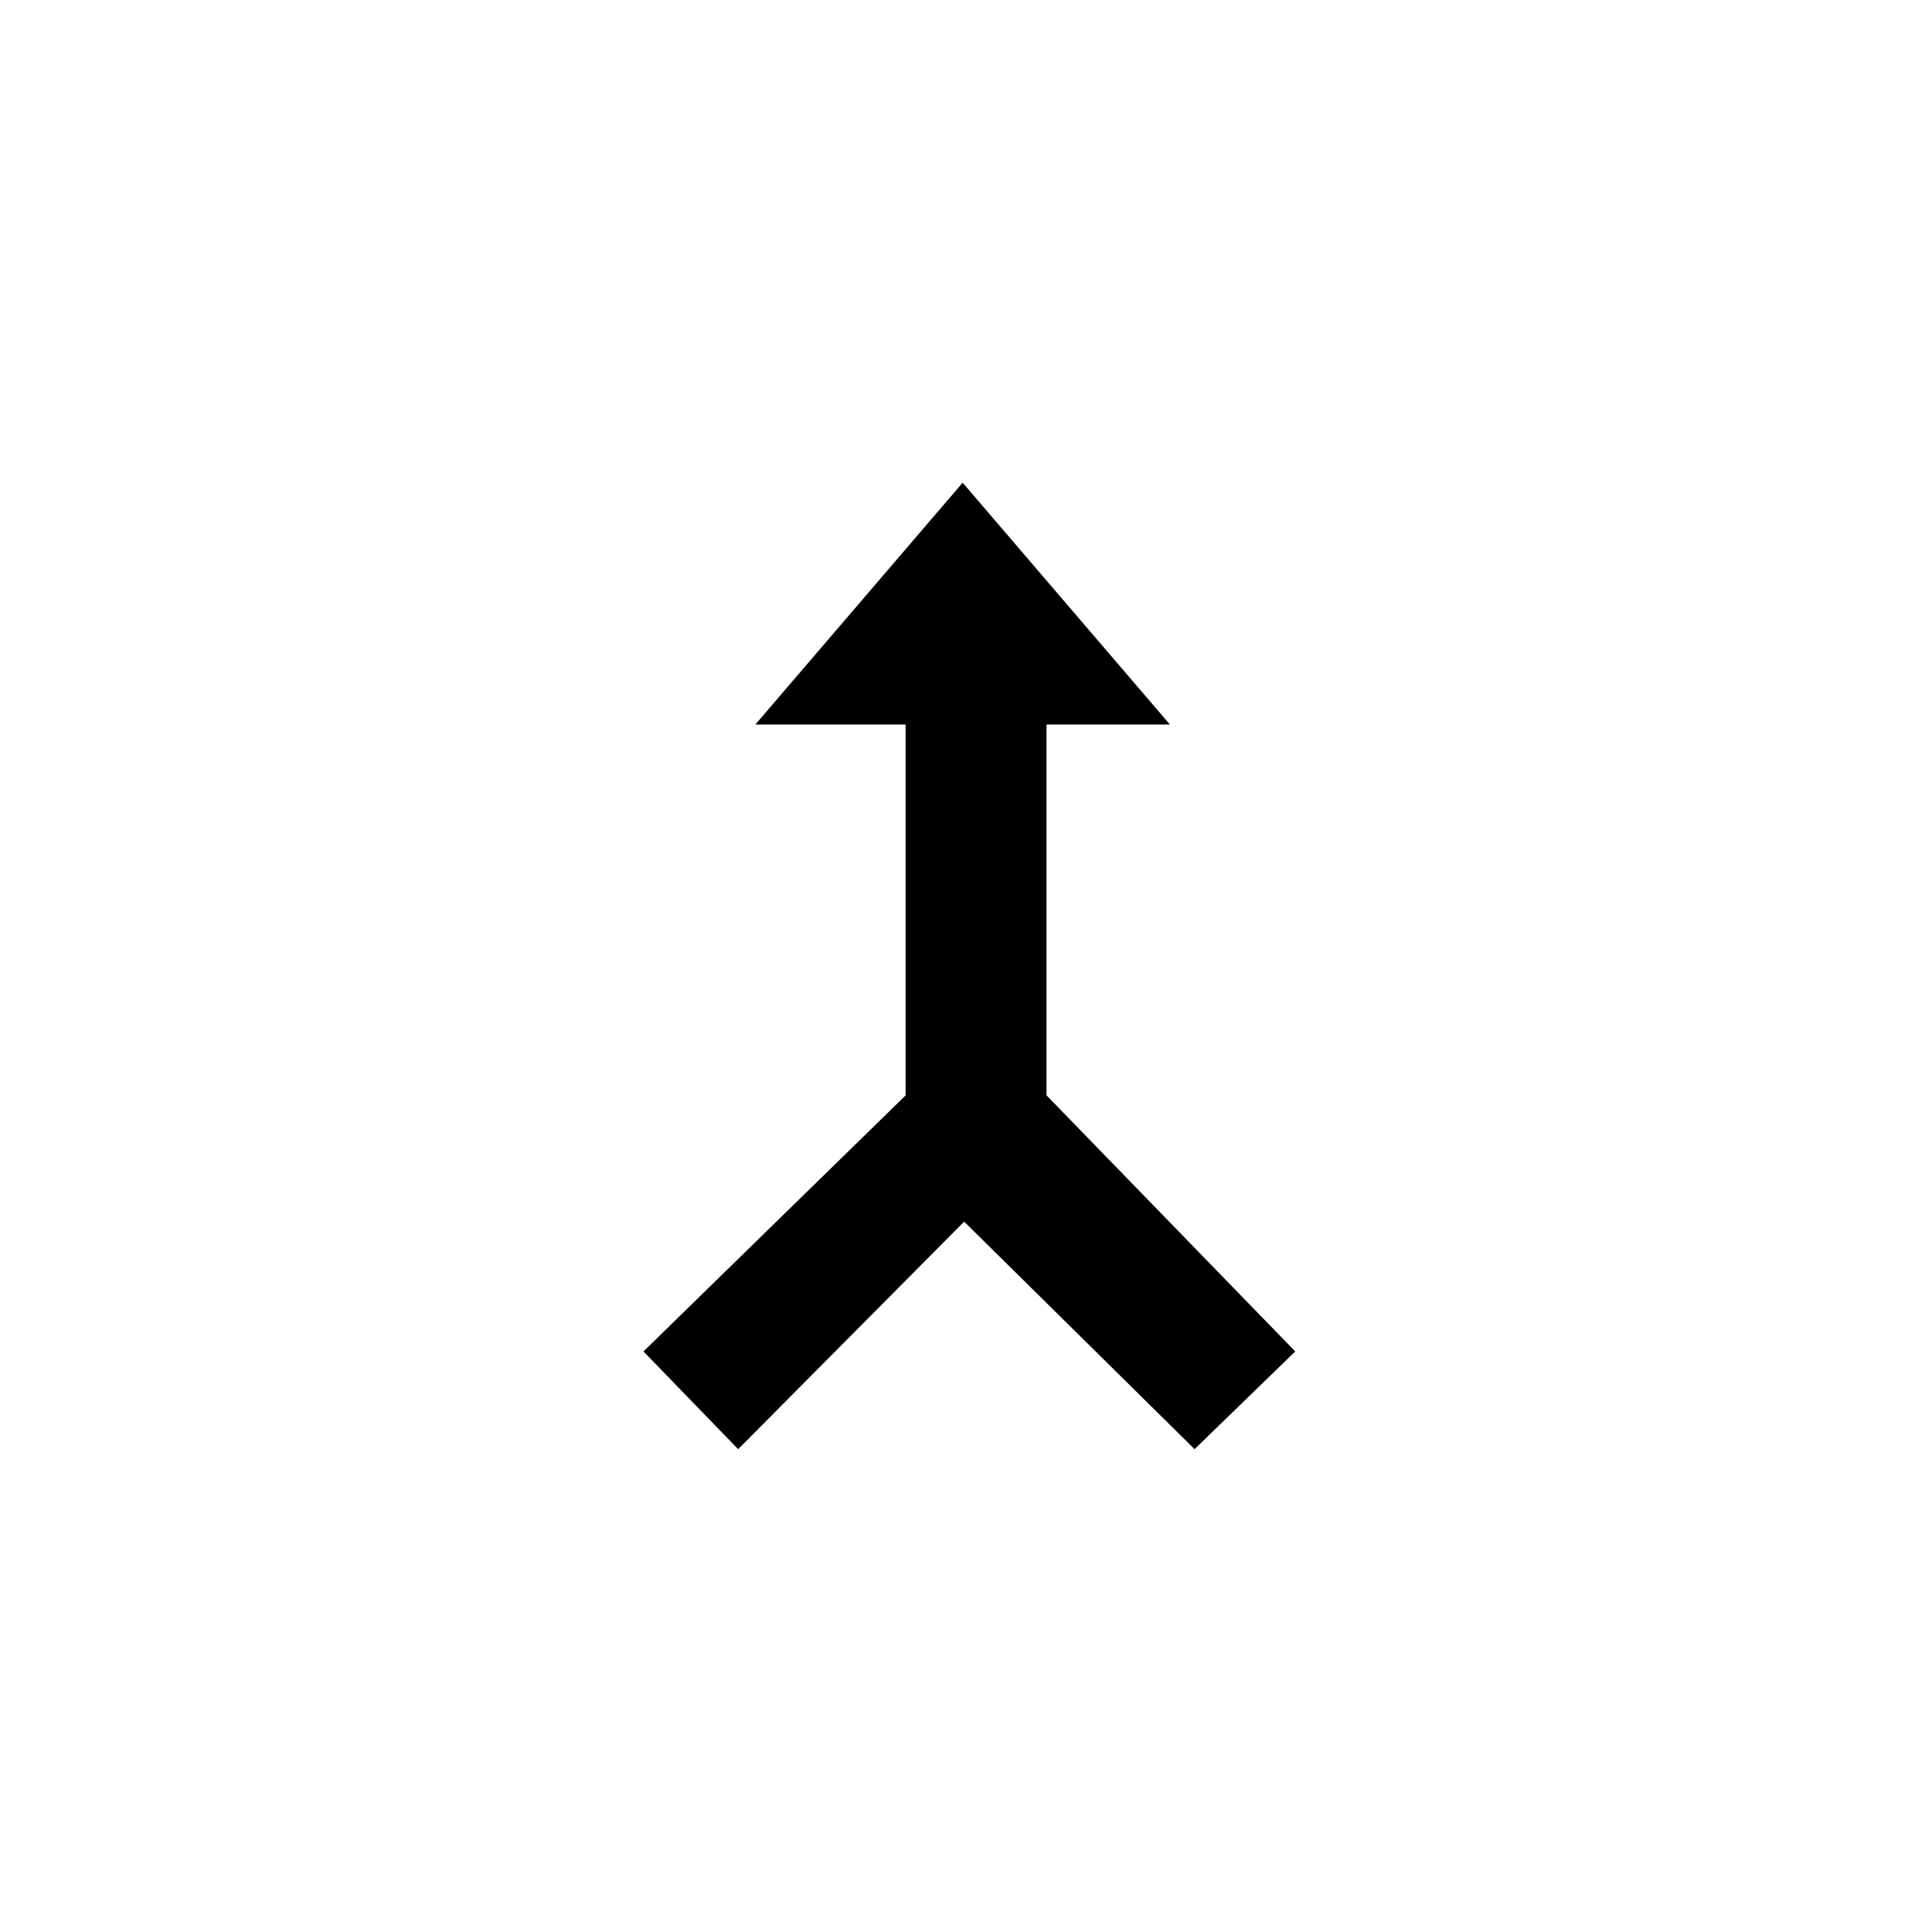 <?xml version="1.0" encoding="utf-8"?>
<!-- Generated by IcoMoon.io -->
<!DOCTYPE svg PUBLIC "-//W3C//DTD SVG 1.1//EN" "http://www.w3.org/Graphics/SVG/1.1/DTD/svg11.dtd">
<svg version="1.1" xmlns="http://www.w3.org/2000/svg" xmlns:xlink="http://www.w3.org/1999/xlink" width="120" height="120" viewBox="0 0 120 120">
<g>
</g>
	<path d="M80.449 83.94l-15.449-15.907v-23.032h7.666l-12.874-15.020-12.875 15.020h9.332v23.036l-16.282 15.904 5.881 6.069 14.038-14.132 14.312 14.132z" fill="#000000"></path>
</svg>
